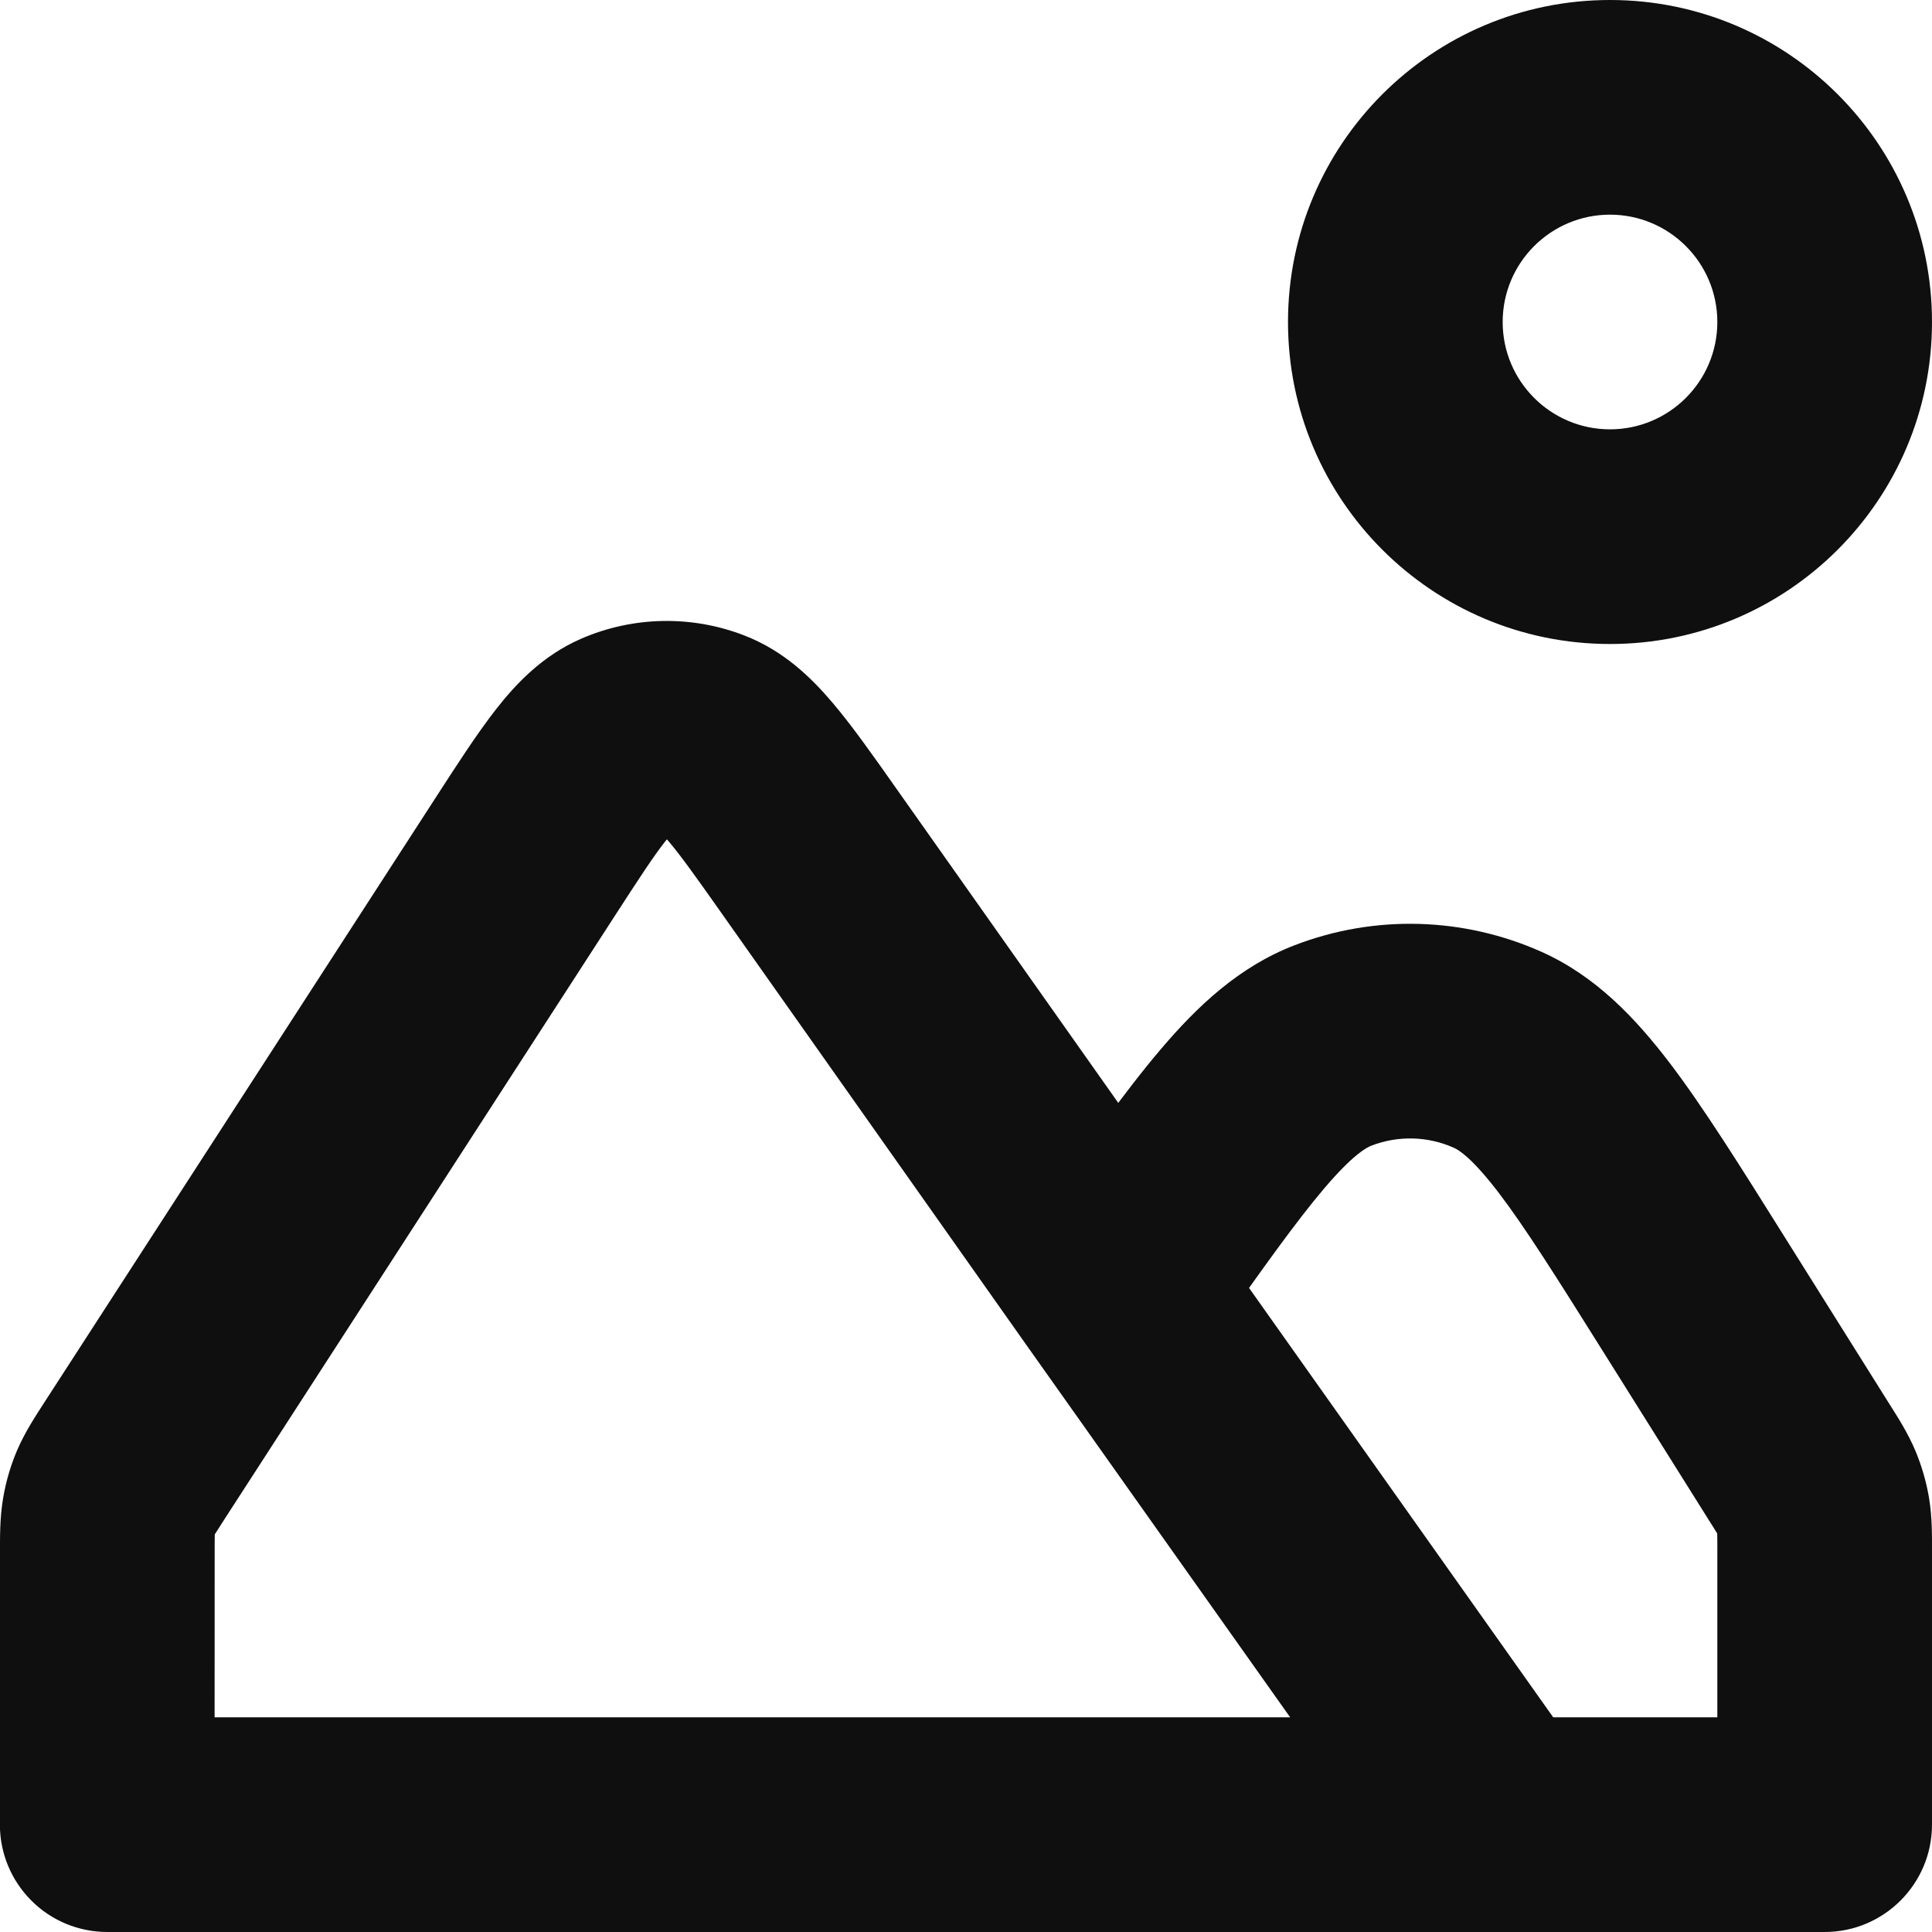 <svg width="18" height="18" viewBox="0 0 18 18" fill="none" xmlns="http://www.w3.org/2000/svg">
<rect width="18" height="18" fill="#1E1E1E"/>
<rect width="360" height="689" transform="translate(-19 -200)" fill="#F4F5F7"/>
<rect width="360" height="58" transform="translate(-19 -20)" fill="white"/>
<path d="M10.412 12L9.595 12.577L9.596 12.578L10.412 12ZM10.464 11.926L11.281 12.502L11.281 12.502L10.464 11.926ZM13.138 17.578C13.457 18.029 14.081 18.135 14.532 17.816C14.982 17.497 15.089 16.873 14.77 16.422L13.138 17.578ZM15.789 12.07L16.636 11.539V11.539L15.789 12.07ZM12.421 9.739L12.779 10.673L12.421 9.739ZM13.954 9.781L14.362 8.868H14.362L13.954 9.781ZM17 17V18C17.552 18 18 17.552 18 17H17ZM0.999 17L-0.001 17C-0.001 17.265 0.104 17.519 0.292 17.707C0.479 17.895 0.734 18 0.999 18V17ZM16.755 13.61L17.602 13.079L16.755 13.61ZM16.924 13.905L17.848 13.523L16.924 13.905ZM17 14.46L18 14.46L17 14.46ZM16.986 14.12L16 14.288L16.986 14.12ZM1.257 13.604L0.417 13.06L1.257 13.604ZM1.08 13.904L2 14.295L1.08 13.904ZM1 14.472L2 14.473L1 14.472ZM1.015 14.124L0.03 13.952L1.015 14.124ZM7.541 7.933L8.358 7.357L7.541 7.933ZM6.574 6.853L6.936 5.921L6.574 6.853ZM4.891 7.987L5.73 8.53L4.891 7.987ZM5.813 6.868L6.212 7.785L5.813 6.868ZM6.724 8.51L9.595 12.577L11.229 11.423L8.358 7.357L6.724 8.51ZM11.229 12.577L11.281 12.502L9.647 11.349L9.595 11.423L11.229 12.577ZM4.051 7.444L0.417 13.06L2.096 14.147L5.73 8.53L4.051 7.444ZM9.596 12.578L13.138 17.578L14.77 16.422L11.228 11.422L9.596 12.578ZM14.942 12.602L15.908 14.142L17.602 13.079L16.636 11.539L14.942 12.602ZM11.281 12.502C11.755 11.83 12.073 11.383 12.339 11.07C12.604 10.759 12.729 10.692 12.779 10.673L12.063 8.806C11.546 9.004 11.156 9.374 10.816 9.774C10.477 10.172 10.099 10.708 9.647 11.349L11.281 12.502ZM16.636 11.539C16.22 10.875 15.872 10.318 15.555 9.902C15.237 9.485 14.867 9.094 14.362 8.868L13.546 10.694C13.595 10.716 13.716 10.79 13.964 11.114C14.213 11.441 14.505 11.905 14.942 12.602L16.636 11.539ZM12.779 10.673C13.027 10.578 13.303 10.585 13.546 10.694L14.362 8.868C13.634 8.543 12.807 8.52 12.063 8.806L12.779 10.673ZM16 3C16 3.552 15.552 4 15 4V6C16.657 6 18 4.657 18 3H16ZM15 4C14.448 4 14 3.552 14 3H12C12 4.657 13.343 6 15 6V4ZM14 3C14 2.448 14.448 2 15 2V0C13.343 0 12 1.343 12 3H14ZM15 2C15.552 2 16 2.448 16 3H18C18 1.343 16.657 0 15 0V2ZM18 17L18 14.46L16 14.46L16 17L18 17ZM1.999 17L2 14.473L-0 14.472L-0.001 17L1.999 17ZM0.999 18H17V16H0.999V18ZM15.908 14.142C15.957 14.219 15.981 14.258 15.998 14.286C16.011 14.309 16.007 14.304 16 14.288L17.848 13.523C17.776 13.35 17.676 13.196 17.602 13.079L15.908 14.142ZM18 14.46C18 14.322 18.003 14.138 17.972 13.953L16 14.288C15.997 14.27 15.998 14.264 15.999 14.29C16 14.323 16 14.368 16 14.46L18 14.46ZM16 14.288L17.972 13.953C17.947 13.806 17.905 13.661 17.848 13.523L16 14.288ZM0.417 13.06C0.34 13.18 0.235 13.336 0.159 13.513L2 14.295C1.993 14.312 1.989 14.317 2.002 14.294C2.02 14.265 2.045 14.226 2.096 14.147L0.417 13.06ZM2 14.473C2 14.378 2 14.332 2.001 14.298C2.002 14.271 2.003 14.277 2 14.295L0.03 13.952C-0.003 14.142 -0 14.33 -0 14.472L2 14.473ZM0.159 13.513C0.099 13.654 0.056 13.801 0.03 13.952L2 14.295L0.159 13.513ZM8.358 7.357C8.141 7.049 7.939 6.761 7.753 6.543C7.566 6.323 7.308 6.065 6.936 5.921L6.212 7.785C6.122 7.75 6.119 7.709 6.23 7.839C6.343 7.972 6.485 8.171 6.724 8.51L8.358 7.357ZM5.73 8.53C5.956 8.181 6.089 7.977 6.197 7.84C6.303 7.705 6.301 7.746 6.212 7.785L5.414 5.951C5.049 6.11 4.801 6.379 4.623 6.606C4.446 6.832 4.256 7.127 4.051 7.444L5.73 8.53ZM6.936 5.921C6.445 5.73 5.897 5.741 5.414 5.951L6.212 7.785L6.936 5.921Z" fill="#0F0F0F"/>
</svg>
